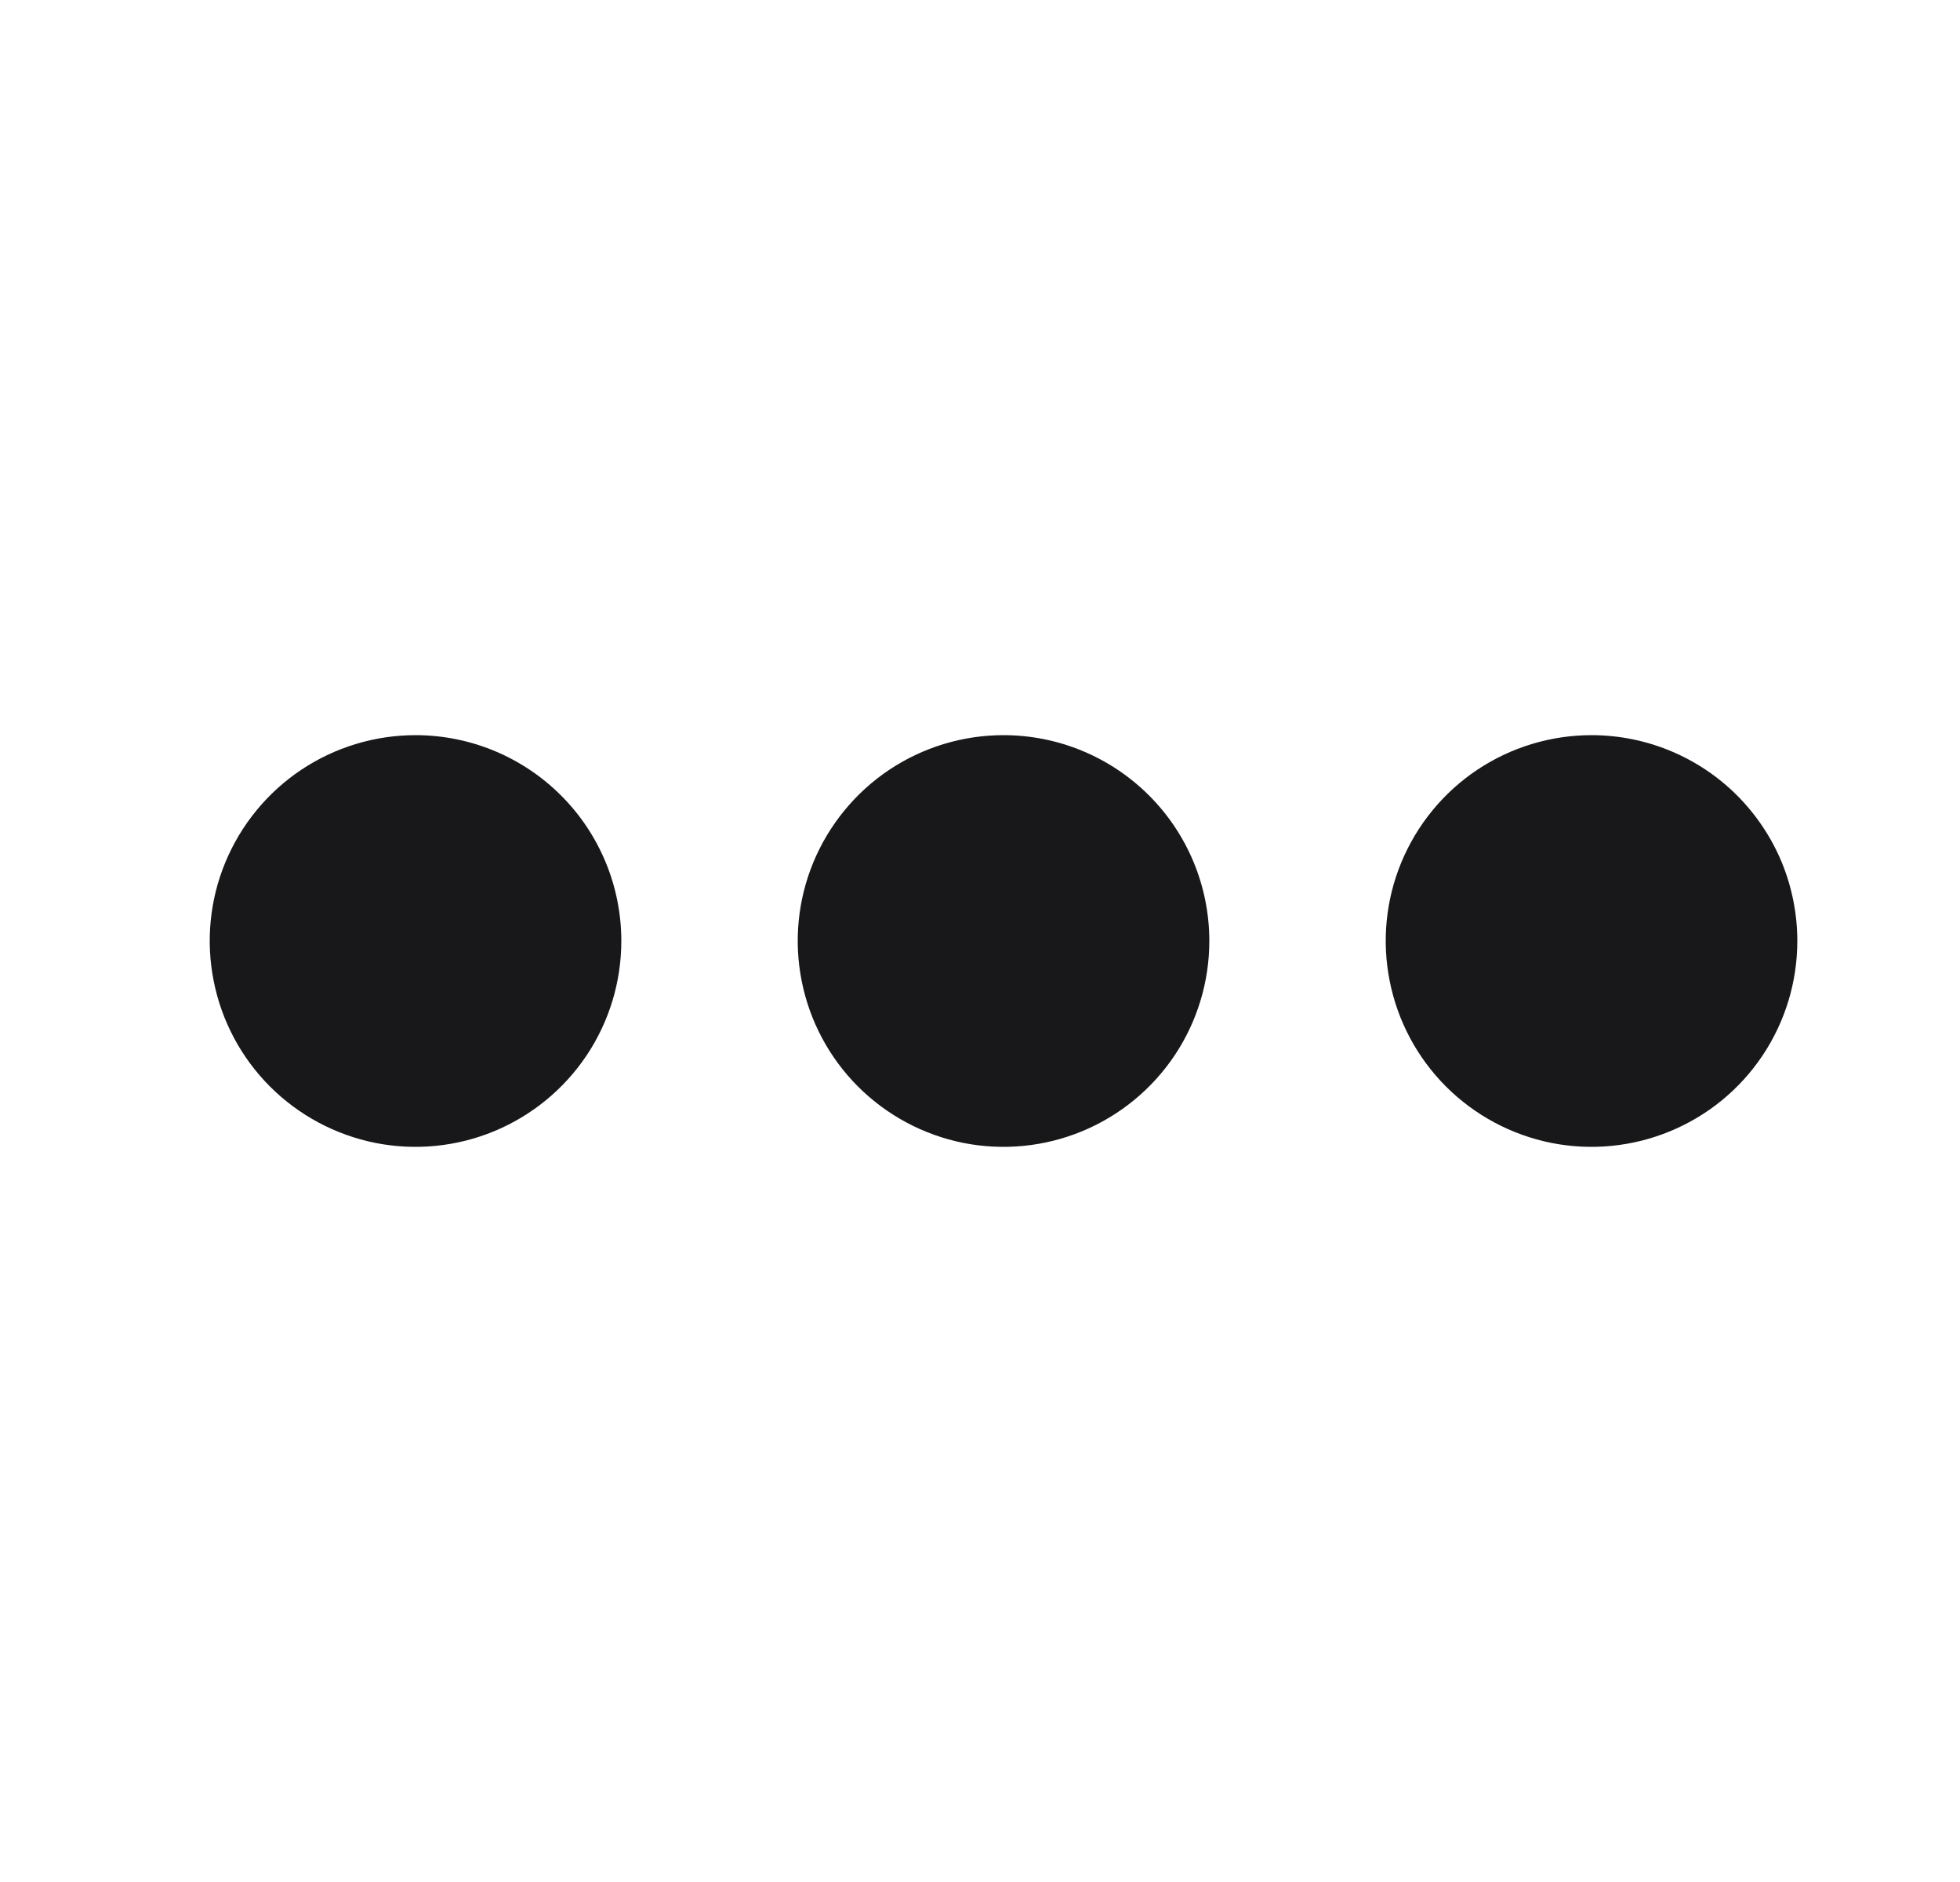 <svg width="25" height="24" viewBox="0 0 25 24" fill="none" xmlns="http://www.w3.org/2000/svg">
<g id="DotsThreeOutline">
<path id="Vector" d="M15.425 12C15.425 12.519 15.271 13.027 14.983 13.458C14.694 13.89 14.284 14.226 13.805 14.425C13.325 14.624 12.797 14.676 12.288 14.575C11.779 14.473 11.311 14.223 10.944 13.856C10.577 13.489 10.327 13.021 10.226 12.512C10.124 12.003 10.176 11.475 10.375 10.995C10.574 10.516 10.91 10.106 11.342 9.817C11.774 9.529 12.281 9.375 12.8 9.375C13.496 9.375 14.164 9.652 14.656 10.144C15.149 10.636 15.425 11.304 15.425 12ZM5.3 9.375C4.781 9.375 4.274 9.529 3.842 9.817C3.41 10.106 3.074 10.516 2.875 10.995C2.676 11.475 2.624 12.003 2.726 12.512C2.827 13.021 3.077 13.489 3.444 13.856C3.811 14.223 4.279 14.473 4.788 14.575C5.297 14.676 5.825 14.624 6.305 14.425C6.784 14.226 7.194 13.89 7.483 13.458C7.771 13.027 7.925 12.519 7.925 12C7.925 11.304 7.649 10.636 7.156 10.144C6.664 9.652 5.996 9.375 5.3 9.375ZM20.3 9.375C19.781 9.375 19.274 9.529 18.842 9.817C18.41 10.106 18.074 10.516 17.875 10.995C17.676 11.475 17.624 12.003 17.726 12.512C17.827 13.021 18.077 13.489 18.444 13.856C18.811 14.223 19.279 14.473 19.788 14.575C20.297 14.676 20.825 14.624 21.305 14.425C21.785 14.226 22.195 13.89 22.483 13.458C22.771 13.027 22.925 12.519 22.925 12C22.925 11.655 22.857 11.314 22.726 10.995C22.594 10.677 22.4 10.388 22.157 10.144C21.913 9.9 21.623 9.707 21.305 9.575C20.986 9.443 20.645 9.375 20.3 9.375Z" fill="#18181B"/>
</g>
</svg>
